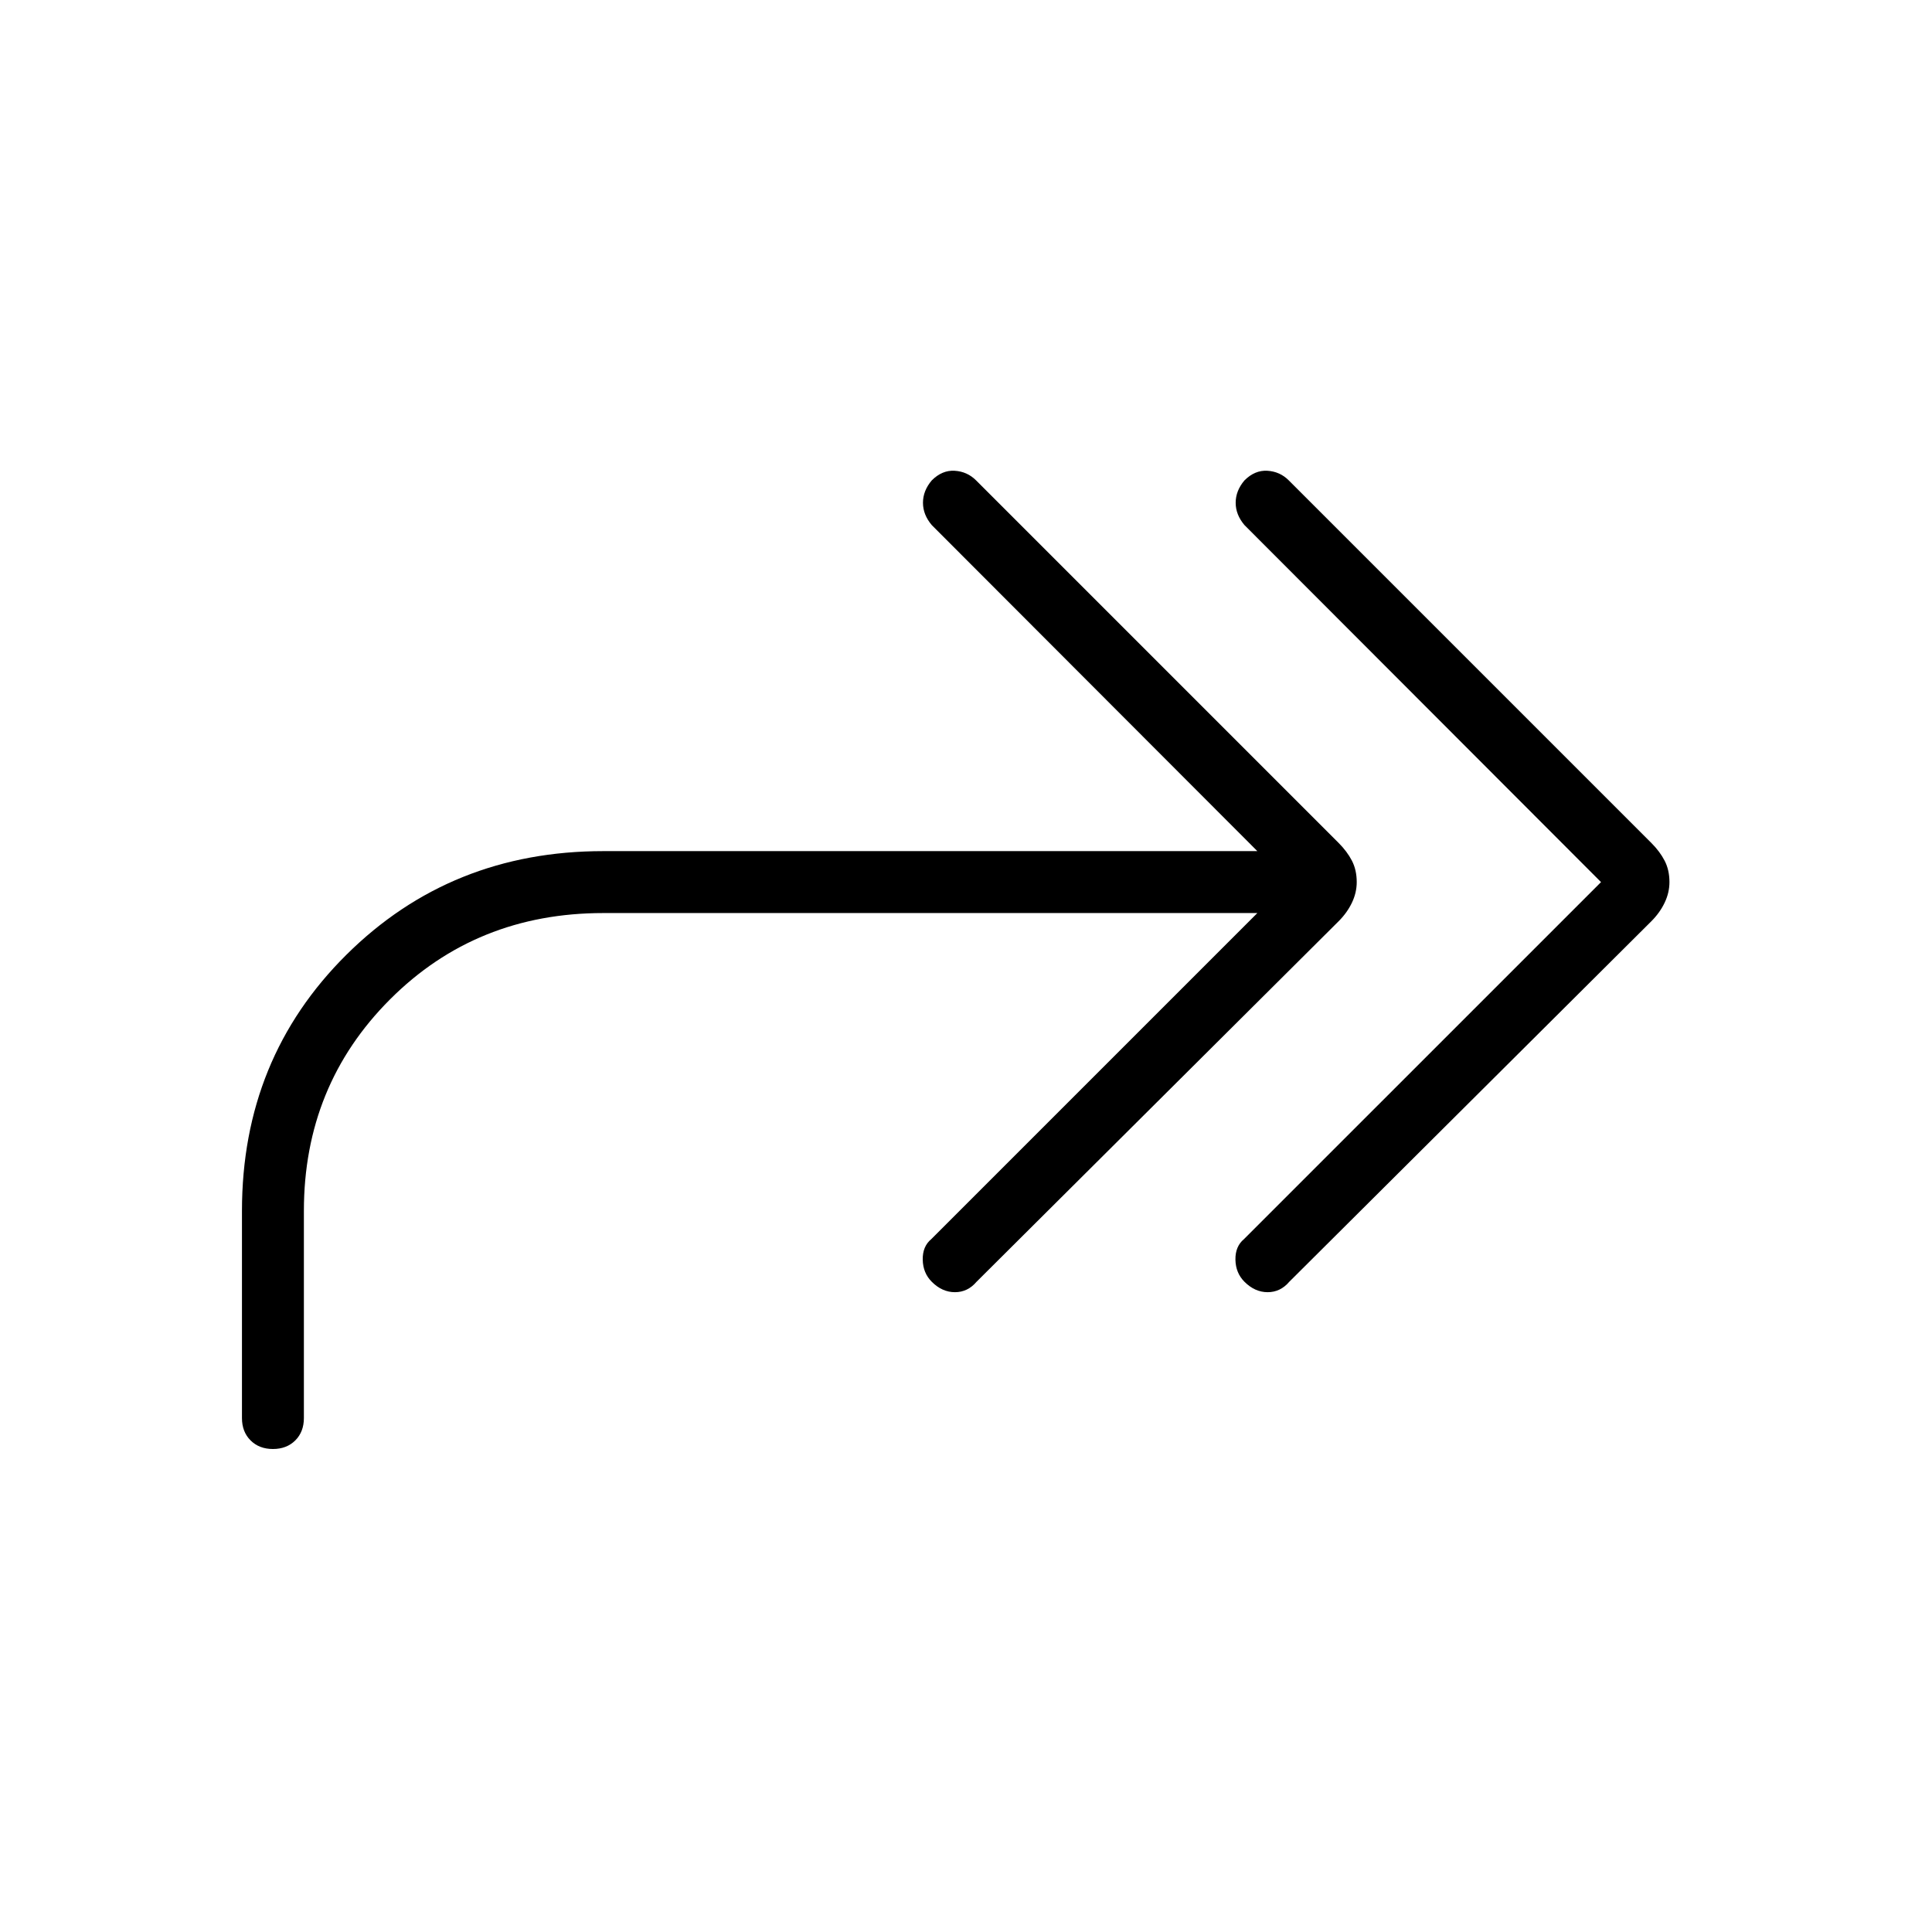 <svg xmlns="http://www.w3.org/2000/svg" width="48" height="48" viewBox="0 -960 960 960"><path d="M795.54-521.69 618.38-699.08q-4.38-5.15-4.38-11.11 0-5.96 4.38-11.12 5.16-5.15 11.39-4.77 6.23.39 10.61 4.77l180.16 180.16q4.23 4.23 6.61 8.84 2.39 4.62 2.39 10.62 0 5.23-2.39 10.23-2.38 5-6.61 9.23L640.62-323.08q-4.39 5.16-10.74 5.16-6.34 0-11.5-5.16-4.38-4.38-4.5-11-.11-6.61 4.27-10.23l177.39-177.38Zm-170.77 15.38h-325q-63.08 0-105.92 42.85Q151-420.62 151-358.31v102.93q0 6.84-4.27 11.11T135.62-240q-6.85 0-11.12-4.27t-4.27-11.11v-102.93q0-75.77 51.89-127.27 51.88-51.5 127.65-51.5h325L463-699.08q-4.38-5.15-4.38-11.11 0-5.96 4.38-11.12 5.15-5.15 11.38-4.77 6.24.39 10.62 4.77l180.15 180.16q4.23 4.23 6.62 8.84 2.38 4.62 2.38 10.62 0 5.23-2.38 10.23-2.39 5-6.62 9.23L485.23-323.08q-4.38 5.16-10.73 5.16-6.35 0-11.5-5.16-4.38-4.38-4.5-11-.12-6.61 4.27-10.23l162-162Z"/></svg>